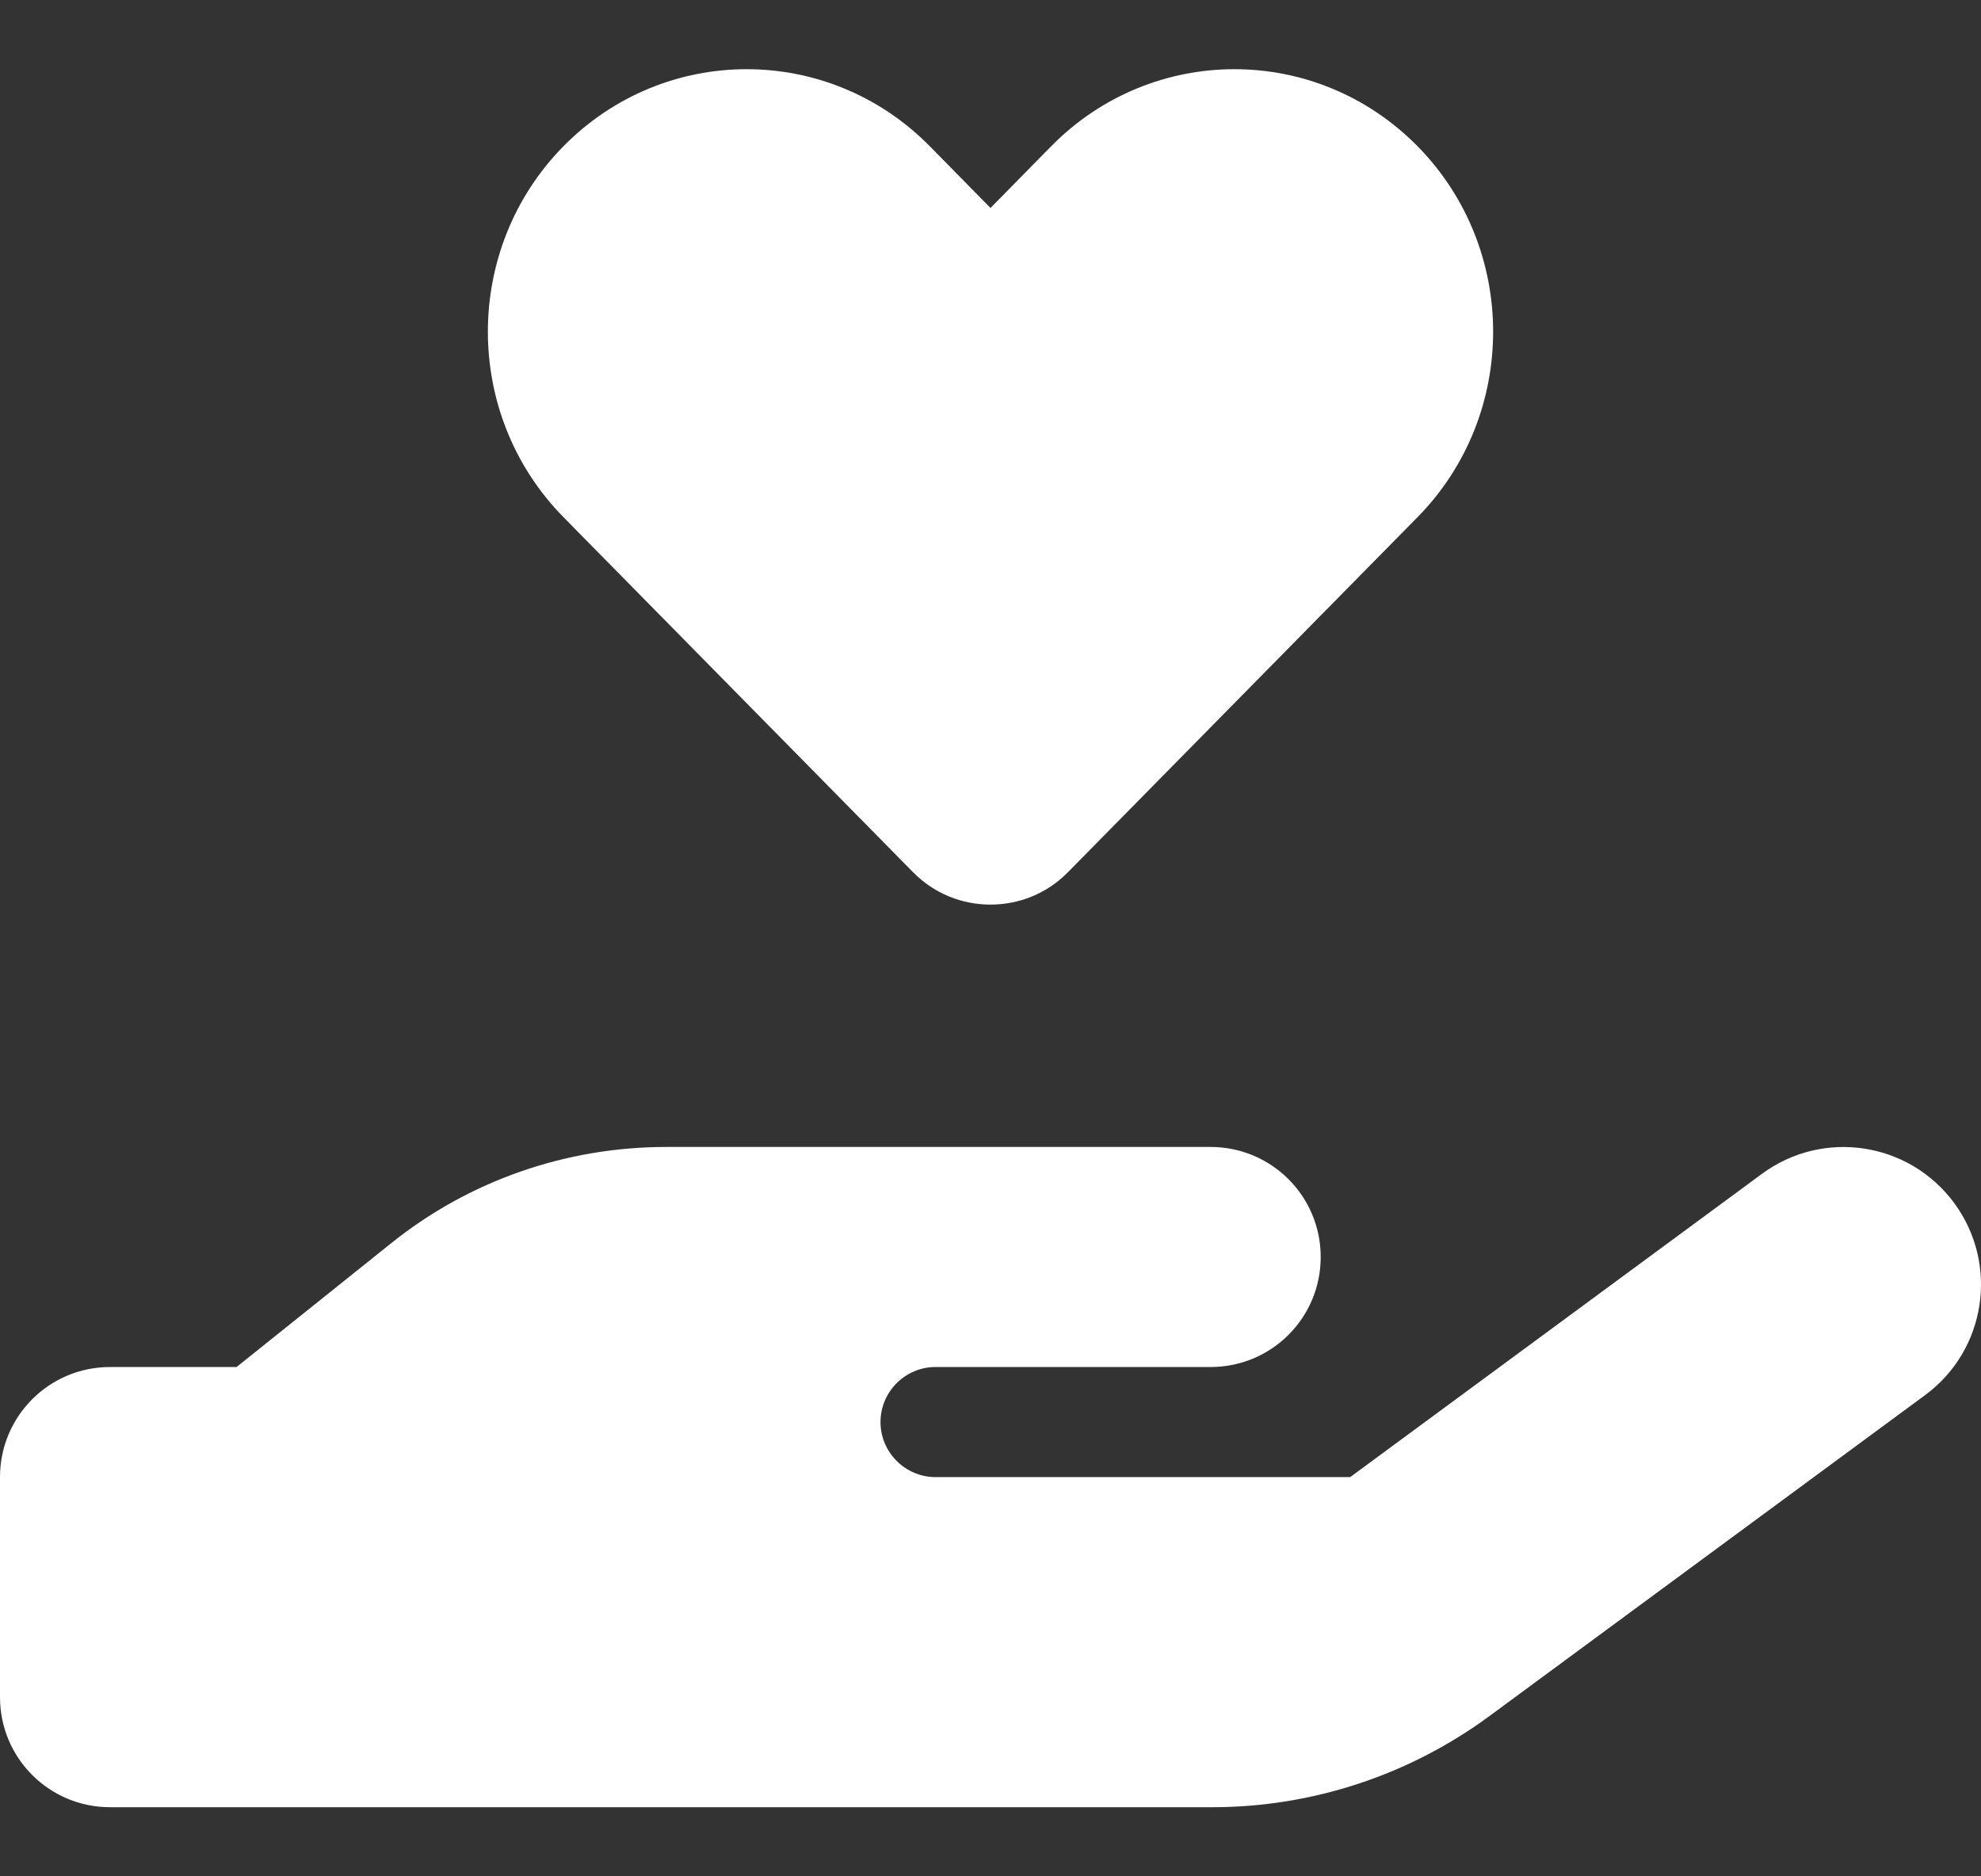 <svg width="19" height="18" viewBox="0 0 19 18" fill="none" xmlns="http://www.w3.org/2000/svg">
<rect x="0" y="0" width="19" height="18" fill="#333333" stroke="none"/>
<path d="M5.406 4.963C4.437 3.98 4.437 2.384 5.406 1.401C6.376 0.418 7.946 0.418 8.916 1.401L9.5 1.995L10.084 1.401C11.054 0.418 12.624 0.418 13.594 1.401C14.563 2.384 14.563 3.98 13.594 4.963L10.242 8.368C10.038 8.575 9.771 8.678 9.5 8.678C9.23 8.678 8.962 8.575 8.758 8.368L5.406 4.963ZM18.743 11.541C19.175 12.128 19.05 12.953 18.462 13.385L14.286 16.462C13.515 17.03 12.584 17.337 11.624 17.337H6.333H1.056C0.472 17.337 0 16.865 0 16.281V14.17C0 13.586 0.472 13.114 1.056 13.114H2.269L3.751 11.927C4.499 11.326 5.43 11.003 6.389 11.003H8.972H9.5H11.611C12.195 11.003 12.667 11.475 12.667 12.059C12.667 12.643 12.195 13.114 11.611 13.114H9.5H8.972C8.682 13.114 8.445 13.352 8.445 13.642C8.445 13.932 8.682 14.17 8.972 14.17H12.95L16.899 11.261C17.486 10.828 18.311 10.954 18.743 11.541ZM6.386 13.114H6.356C6.366 13.114 6.376 13.114 6.386 13.114Z" fill="white"/>
</svg>
